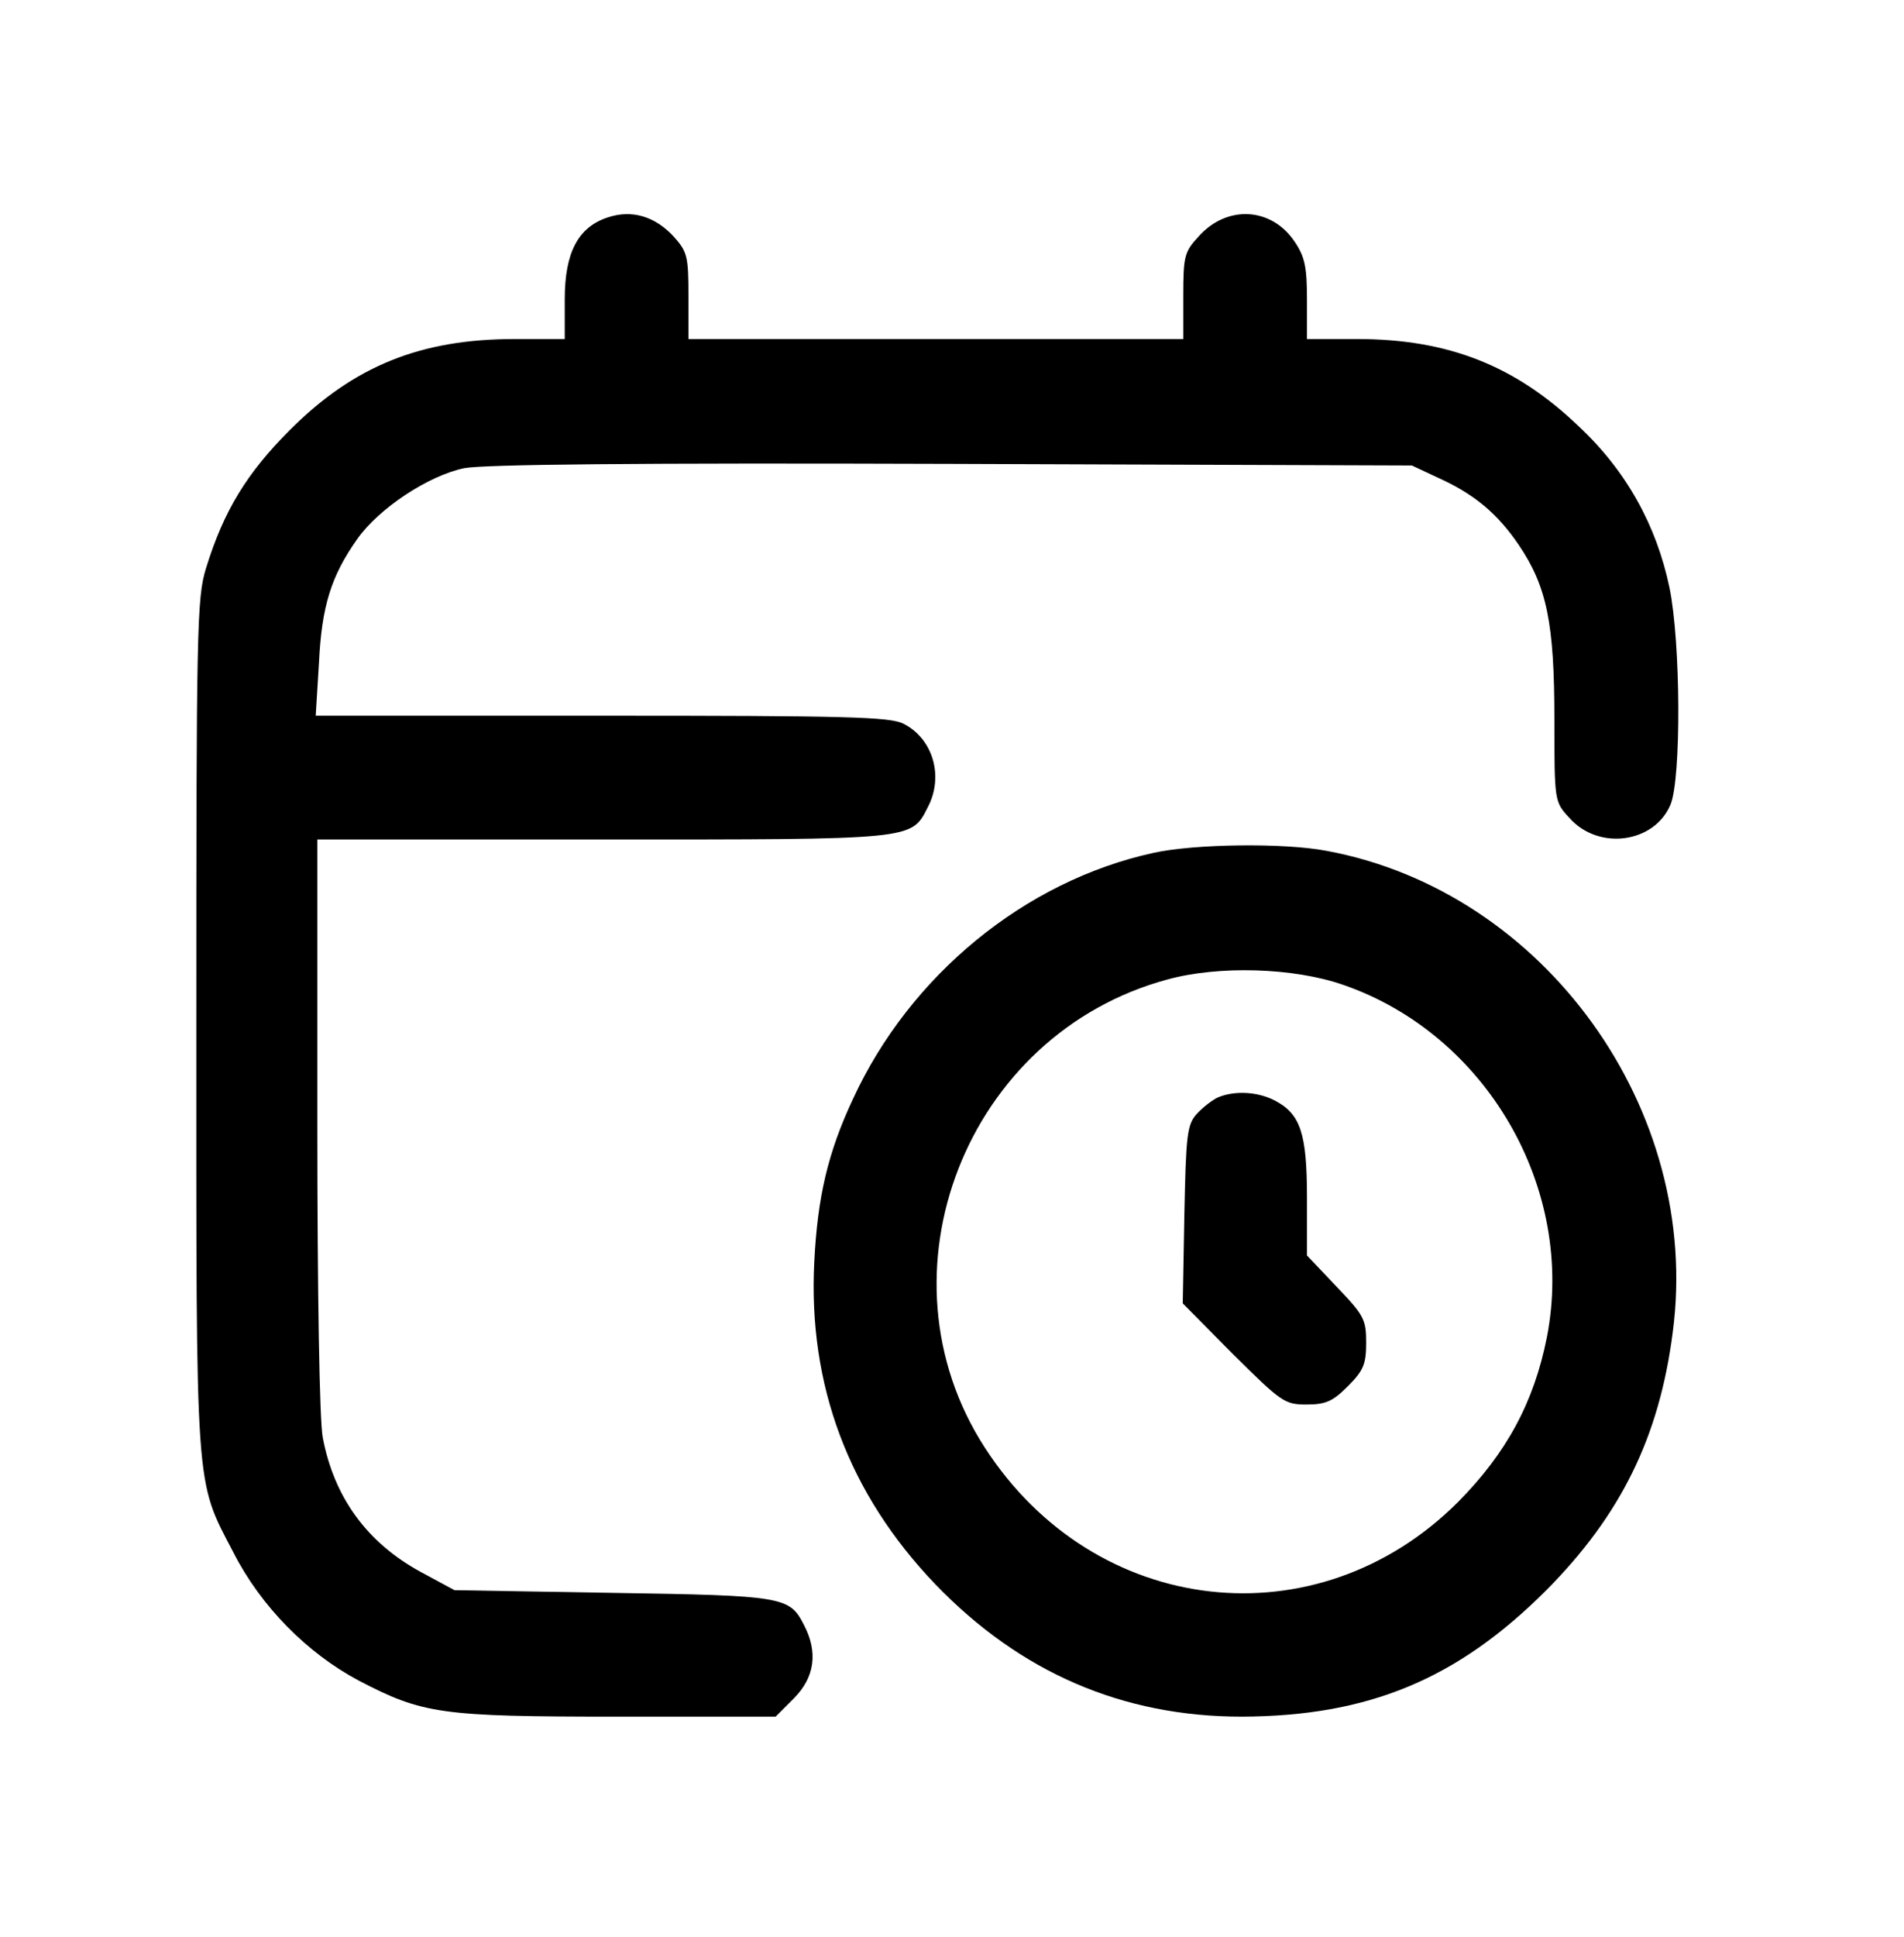 <?xml version="1.0" standalone="no"?>
<!DOCTYPE svg PUBLIC "-//W3C//DTD SVG 20010904//EN"
 "http://www.w3.org/TR/2001/REC-SVG-20010904/DTD/svg10.dtd">
<svg version="1.0" xmlns="http://www.w3.org/2000/svg"
 width="354pt" height="360pt" viewBox="0 0 354 360"
 preserveAspectRatio="xMidYMid meet">

<g transform="translate(0,360) scale(0.1,-0.1)"
fill="#000000" stroke="none">
<path d="M1130 3196 c-55 -18 -80 -65 -80 -152 l0 -74 -93 0 c-175 0 -299 -50
-418 -169 -80 -80 -123 -150 -156 -257 -17 -55 -18 -111 -18 -849 0 -878 -3
-842 69 -980 51 -100 137 -187 233 -238 119 -62 152 -67 481 -67 l294 0 34 34
c39 39 45 86 19 136 -27 53 -37 55 -355 60 l-295 5 -63 34 c-99 54 -161 138
-182 250 -6 32 -10 267 -10 582 l0 529 530 0 c582 0 574 -1 605 60 30 57 10
127 -45 155 -25 13 -105 15 -561 15 l-532 0 6 98 c5 106 23 162 71 230 40 57
132 118 199 132 37 7 316 10 907 8 l855 -3 47 -22 c69 -31 112 -67 152 -126
52 -77 66 -145 66 -324 0 -152 0 -153 28 -183 54 -61 158 -47 188 25 20 49 19
301 -2 403 -24 115 -80 217 -169 300 -118 113 -243 162 -412 162 l-93 0 0 74
c0 60 -4 79 -23 107 -43 64 -126 69 -179 9 -26 -28 -28 -37 -28 -110 l0 -80
-460 0 -460 0 0 80 c0 73 -2 82 -27 110 -35 38 -78 51 -123 36z"/>
<path d="M2144 2015 c-238 -52 -452 -227 -558 -457 -47 -100 -66 -183 -72
-302 -12 -230 64 -432 225 -600 158 -164 348 -246 570 -246 235 1 400 69 566
235 138 139 210 284 235 479 55 413 -238 820 -644 895 -79 15 -246 13 -322 -4z
m353 -245 c267 -92 433 -379 379 -655 -24 -121 -75 -215 -165 -306 -262 -262
-676 -215 -880 101 -209 323 -35 769 340 870 95 26 234 22 326 -10z"/>
<path d="M2265 1561 c-11 -5 -29 -19 -40 -31 -18 -20 -20 -39 -23 -187 l-3
-165 93 -94 c90 -89 96 -94 137 -94 36 0 49 6 77 34 29 29 34 41 34 81 0 43
-4 51 -55 104 l-55 58 0 107 c0 120 -12 156 -60 181 -31 16 -73 19 -105 6z"/>
</g>
</svg>
